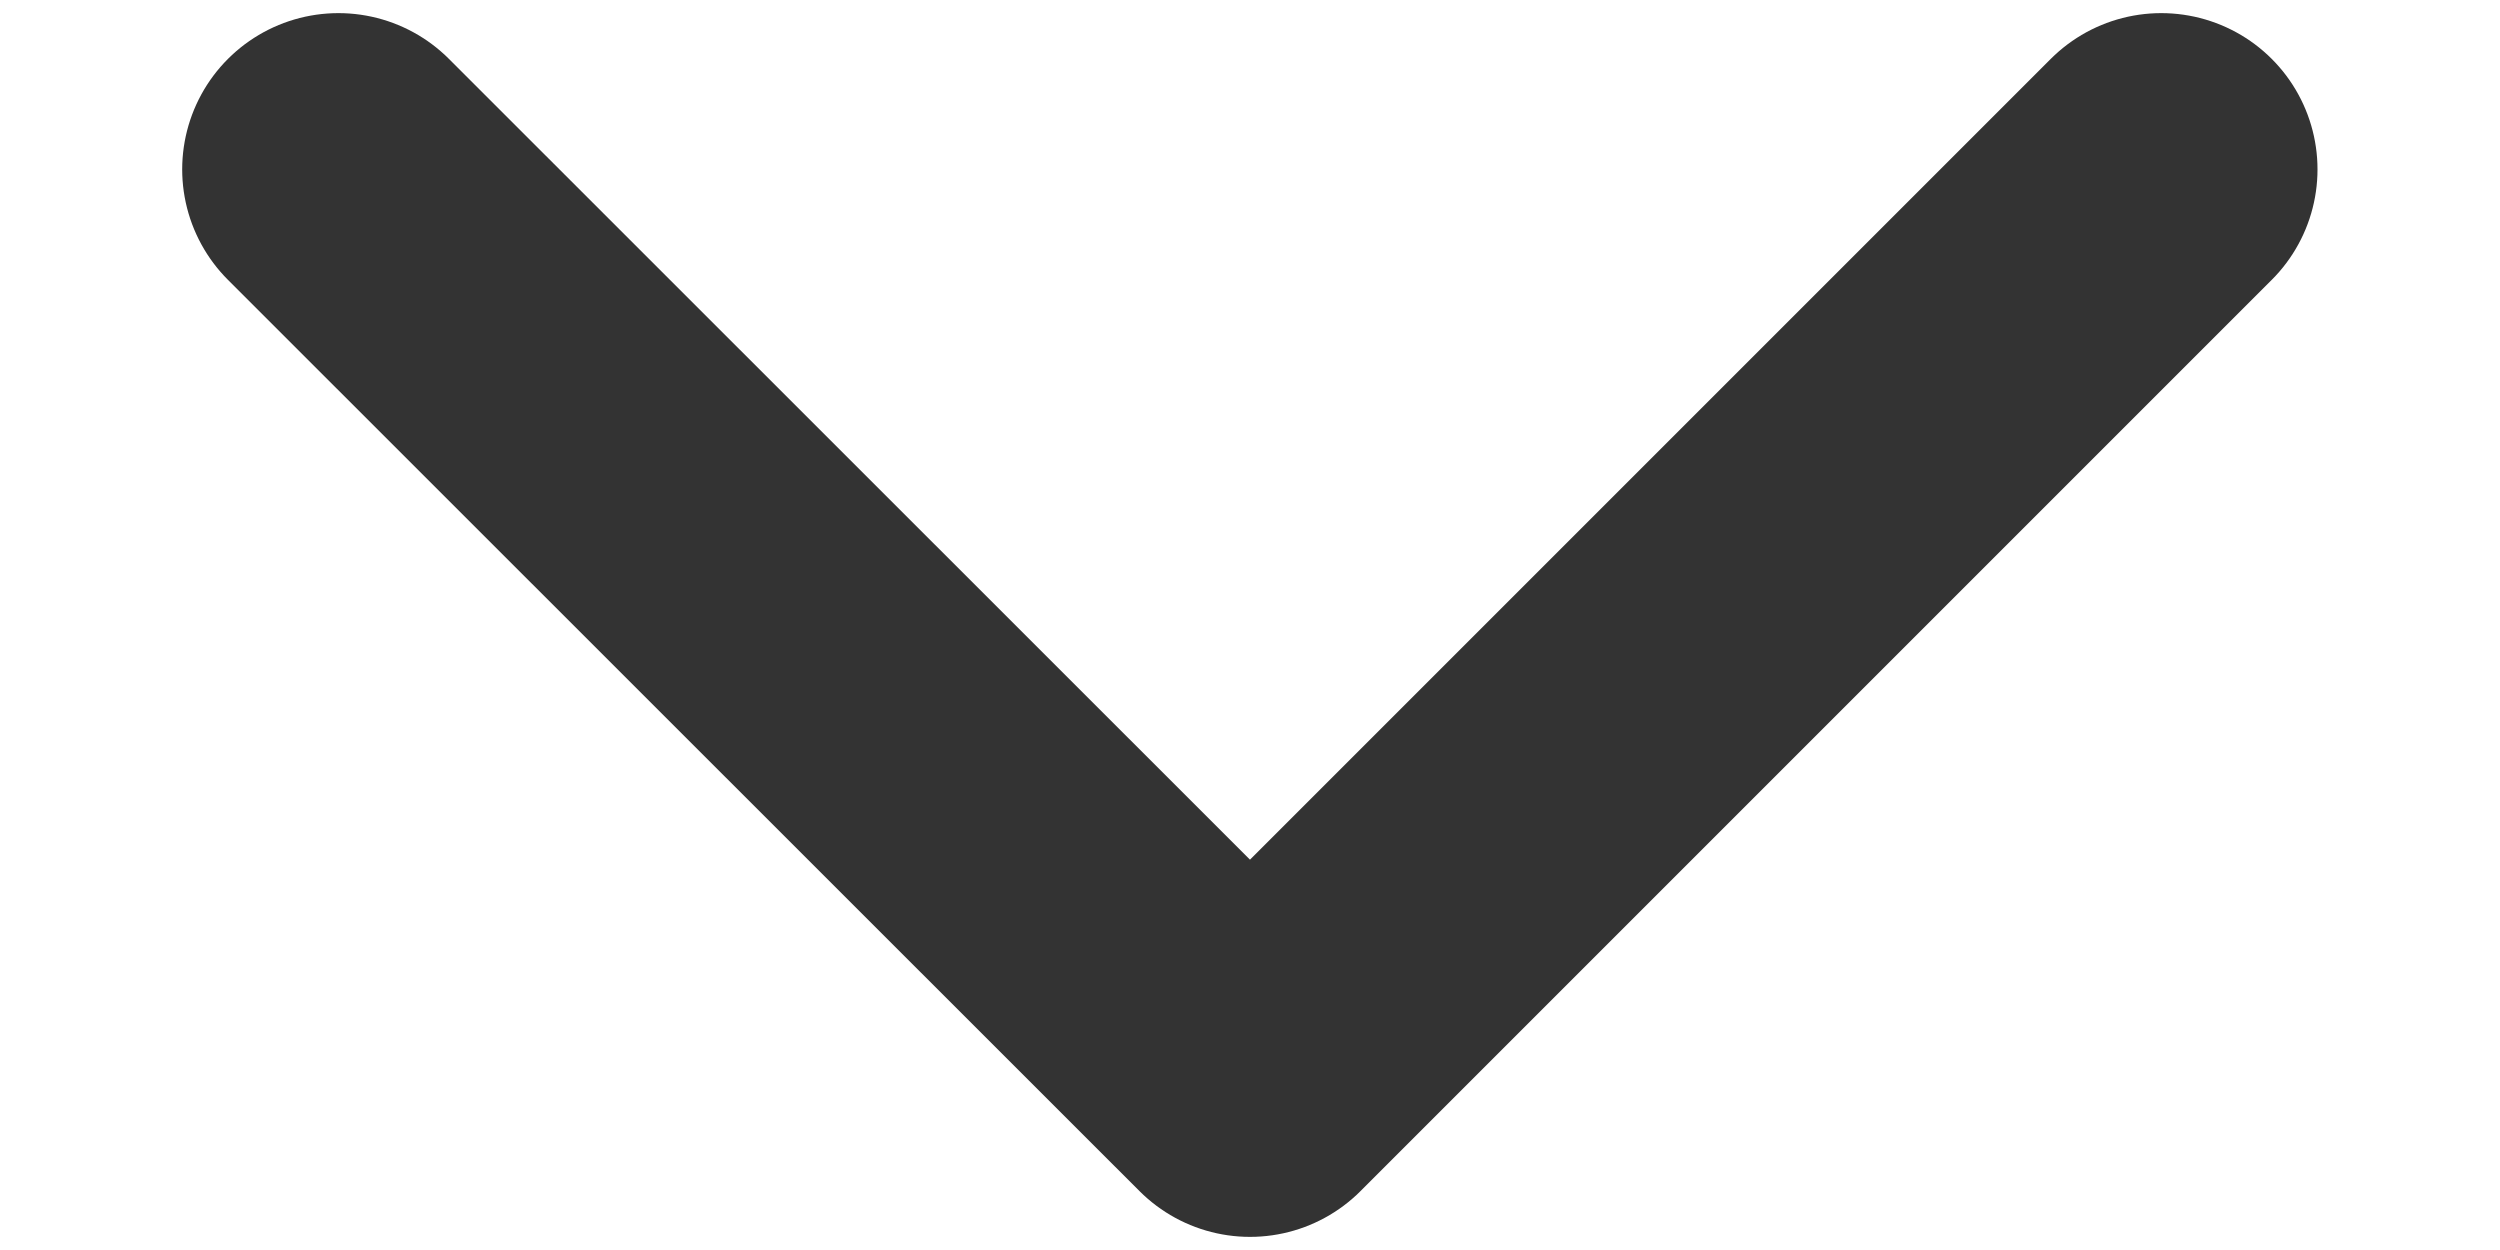 <svg width="8" height="4" viewBox="0 0 8 4" fill="none" xmlns="http://www.w3.org/2000/svg">
<path d="M6.916 0.542L4 3.458L1.083 0.542" stroke="#333333" stroke-linecap="round" stroke-linejoin="round"/>
</svg>

